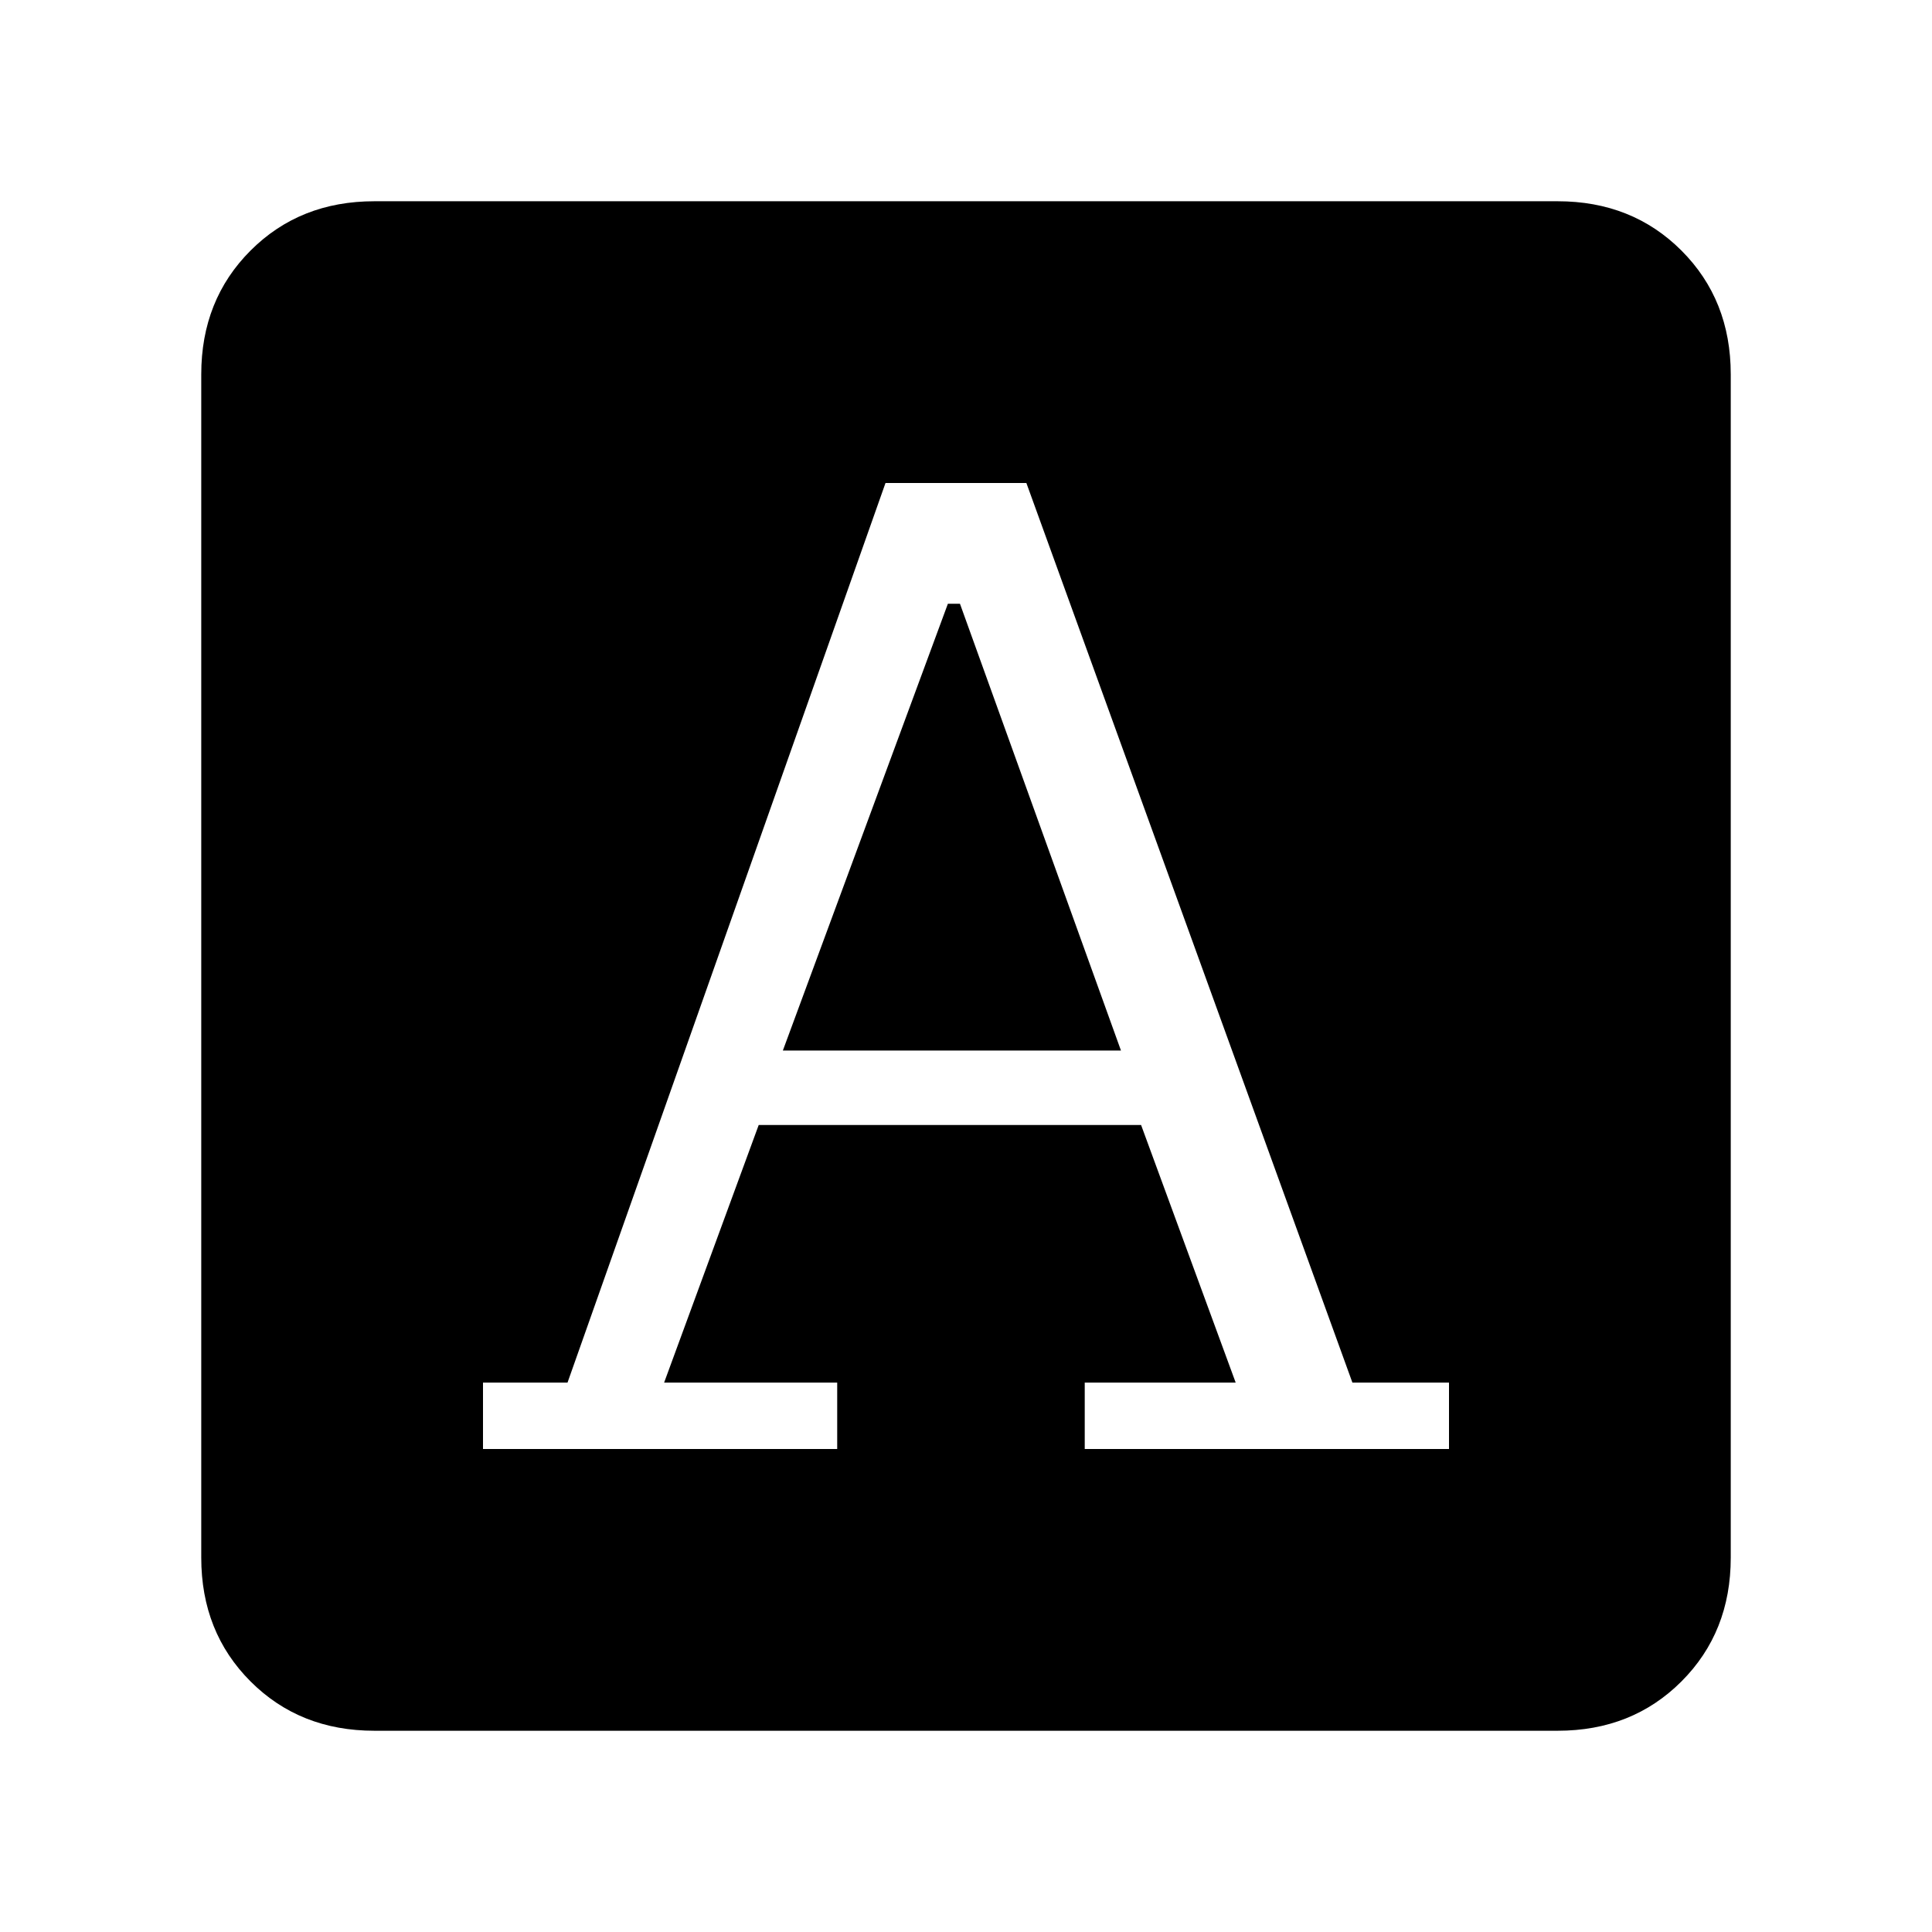 <svg xmlns="http://www.w3.org/2000/svg" height="24" viewBox="0 -960 960 960" width="24"><path d="M240-240h176v-33h-86l47-128h190l47 128h-75v33h181v-33h-48L510-720h-70L282-273h-42v33Zm149-198 82-222h6l80 222H389ZM186-100q-37 0-61.5-24.5T100-186v-588q0-37 24.5-61.5T186-860h588q37 0 61.5 24.5T860-774v588q0 37-24.5 61.5T774-100H186Z"/></svg>